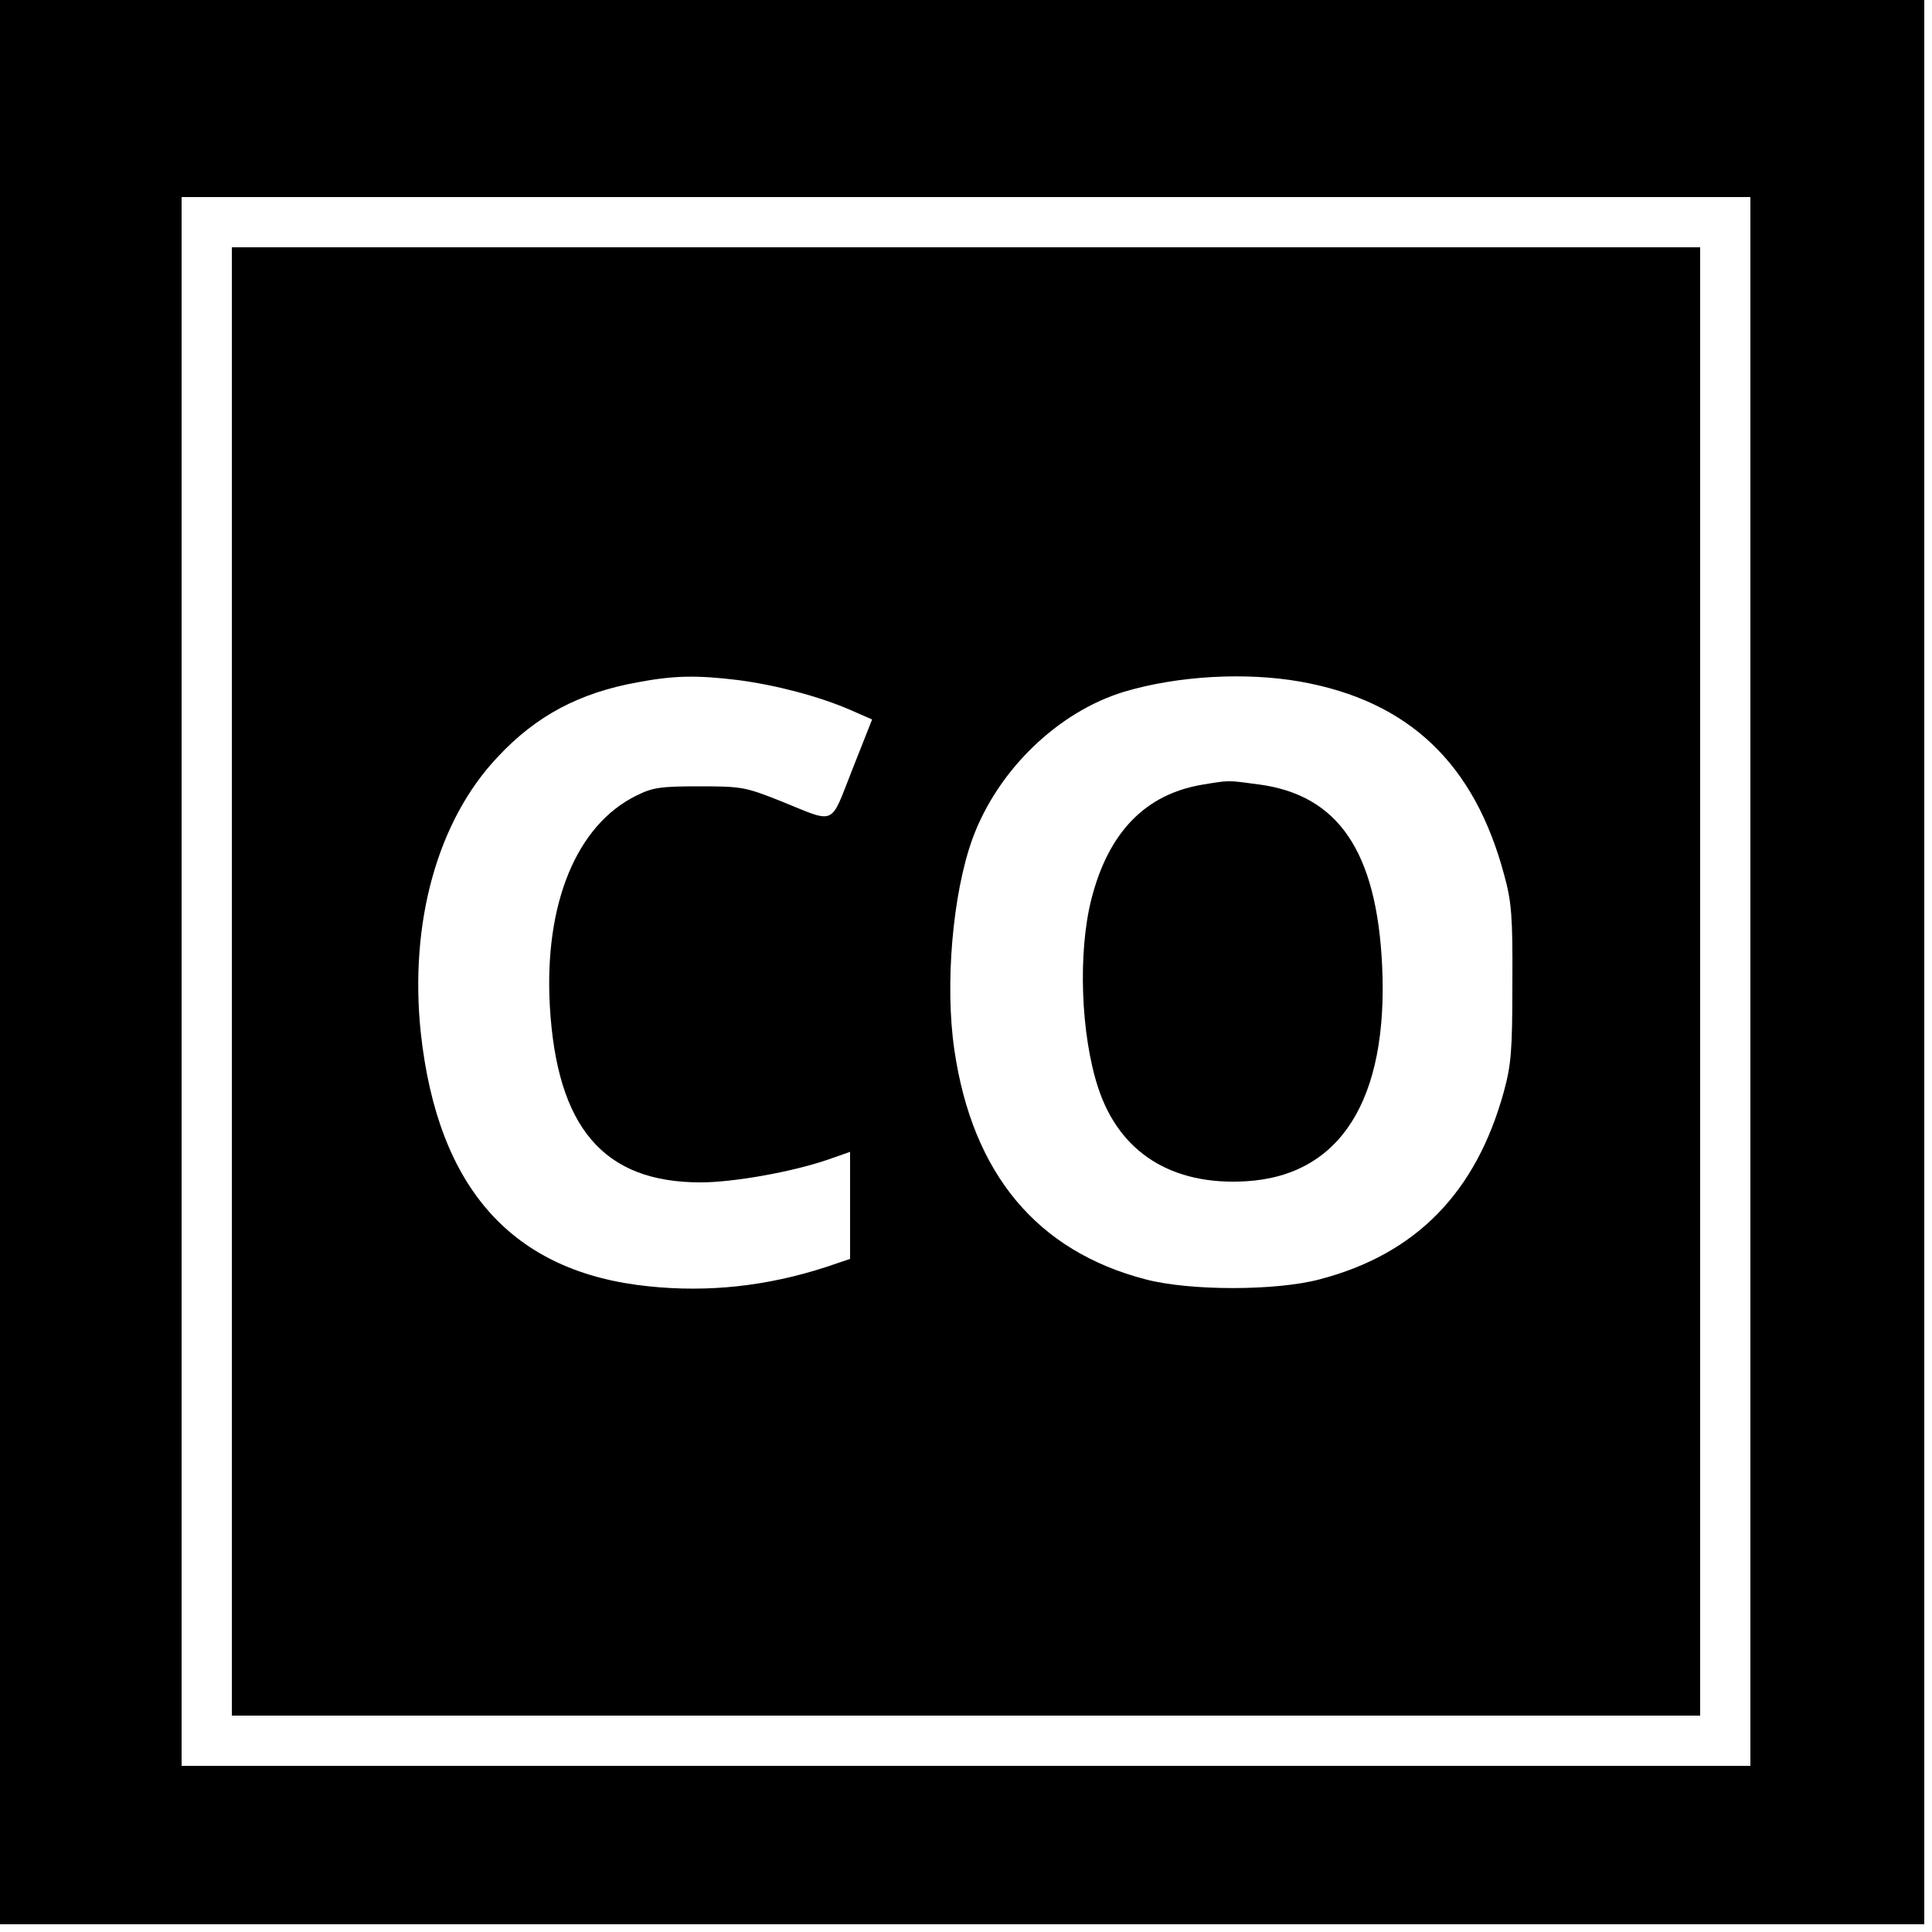 <?xml version="1.0" standalone="no"?>
<!DOCTYPE svg PUBLIC "-//W3C//DTD SVG 20010904//EN"
 "http://www.w3.org/TR/2001/REC-SVG-20010904/DTD/svg10.dtd">
<svg version="1.0" xmlns="http://www.w3.org/2000/svg"
 width="500pt" height="500pt" viewBox="0 0 500 500"
 preserveAspectRatio="xMidYMid meet">
<g transform="translate(0,500) scale(0.1,-0.1)"
fill="#000000" stroke="none">
<path d="M0 2510 l0 -2490 2490 0 2490 0 0 2490 0 2490 -2490 0 -2490 0 0
-2490z m4530 -50 l0 -2030 -2030 0 -2030 0 0 2030 0 2030 2030 0 2030 0 0
-2030z"/>
<path d="M600 2460 l0 -1900 1900 0 1900 0 0 1900 0 1900 -1900 0 -1900 0 0
-1900z m1310 780 c99 -13 209 -42 290 -77 l57 -25 -51 -129 c-59 -149 -40
-141 -186 -82 -91 36 -100 38 -210 38 -101 0 -121 -3 -163 -24 -155 -76 -239
-280 -224 -545 18 -314 139 -456 390 -456 85 0 237 27 330 59 l57 20 0 -139 0
-138 -62 -21 c-154 -50 -305 -66 -459 -50 -352 36 -546 252 -590 656 -30 285
43 550 200 715 99 106 211 165 360 192 95 18 154 19 261 6z m1455 -4 c281 -50
451 -212 528 -501 19 -69 22 -107 21 -280 0 -174 -3 -210 -22 -280 -72 -262
-228 -421 -477 -486 -113 -30 -336 -30 -450 0 -281 73 -448 273 -495 593 -25
168 -5 405 47 548 65 177 221 328 393 380 138 41 313 51 455 26z"/>
<path d="M3110 2969 c-146 -25 -241 -123 -285 -294 -36 -139 -28 -353 17 -490
55 -168 191 -254 384 -242 243 15 367 211 351 557 -14 297 -114 443 -320 470
-82 11 -74 11 -147 -1z"/>
</g>
</svg>
